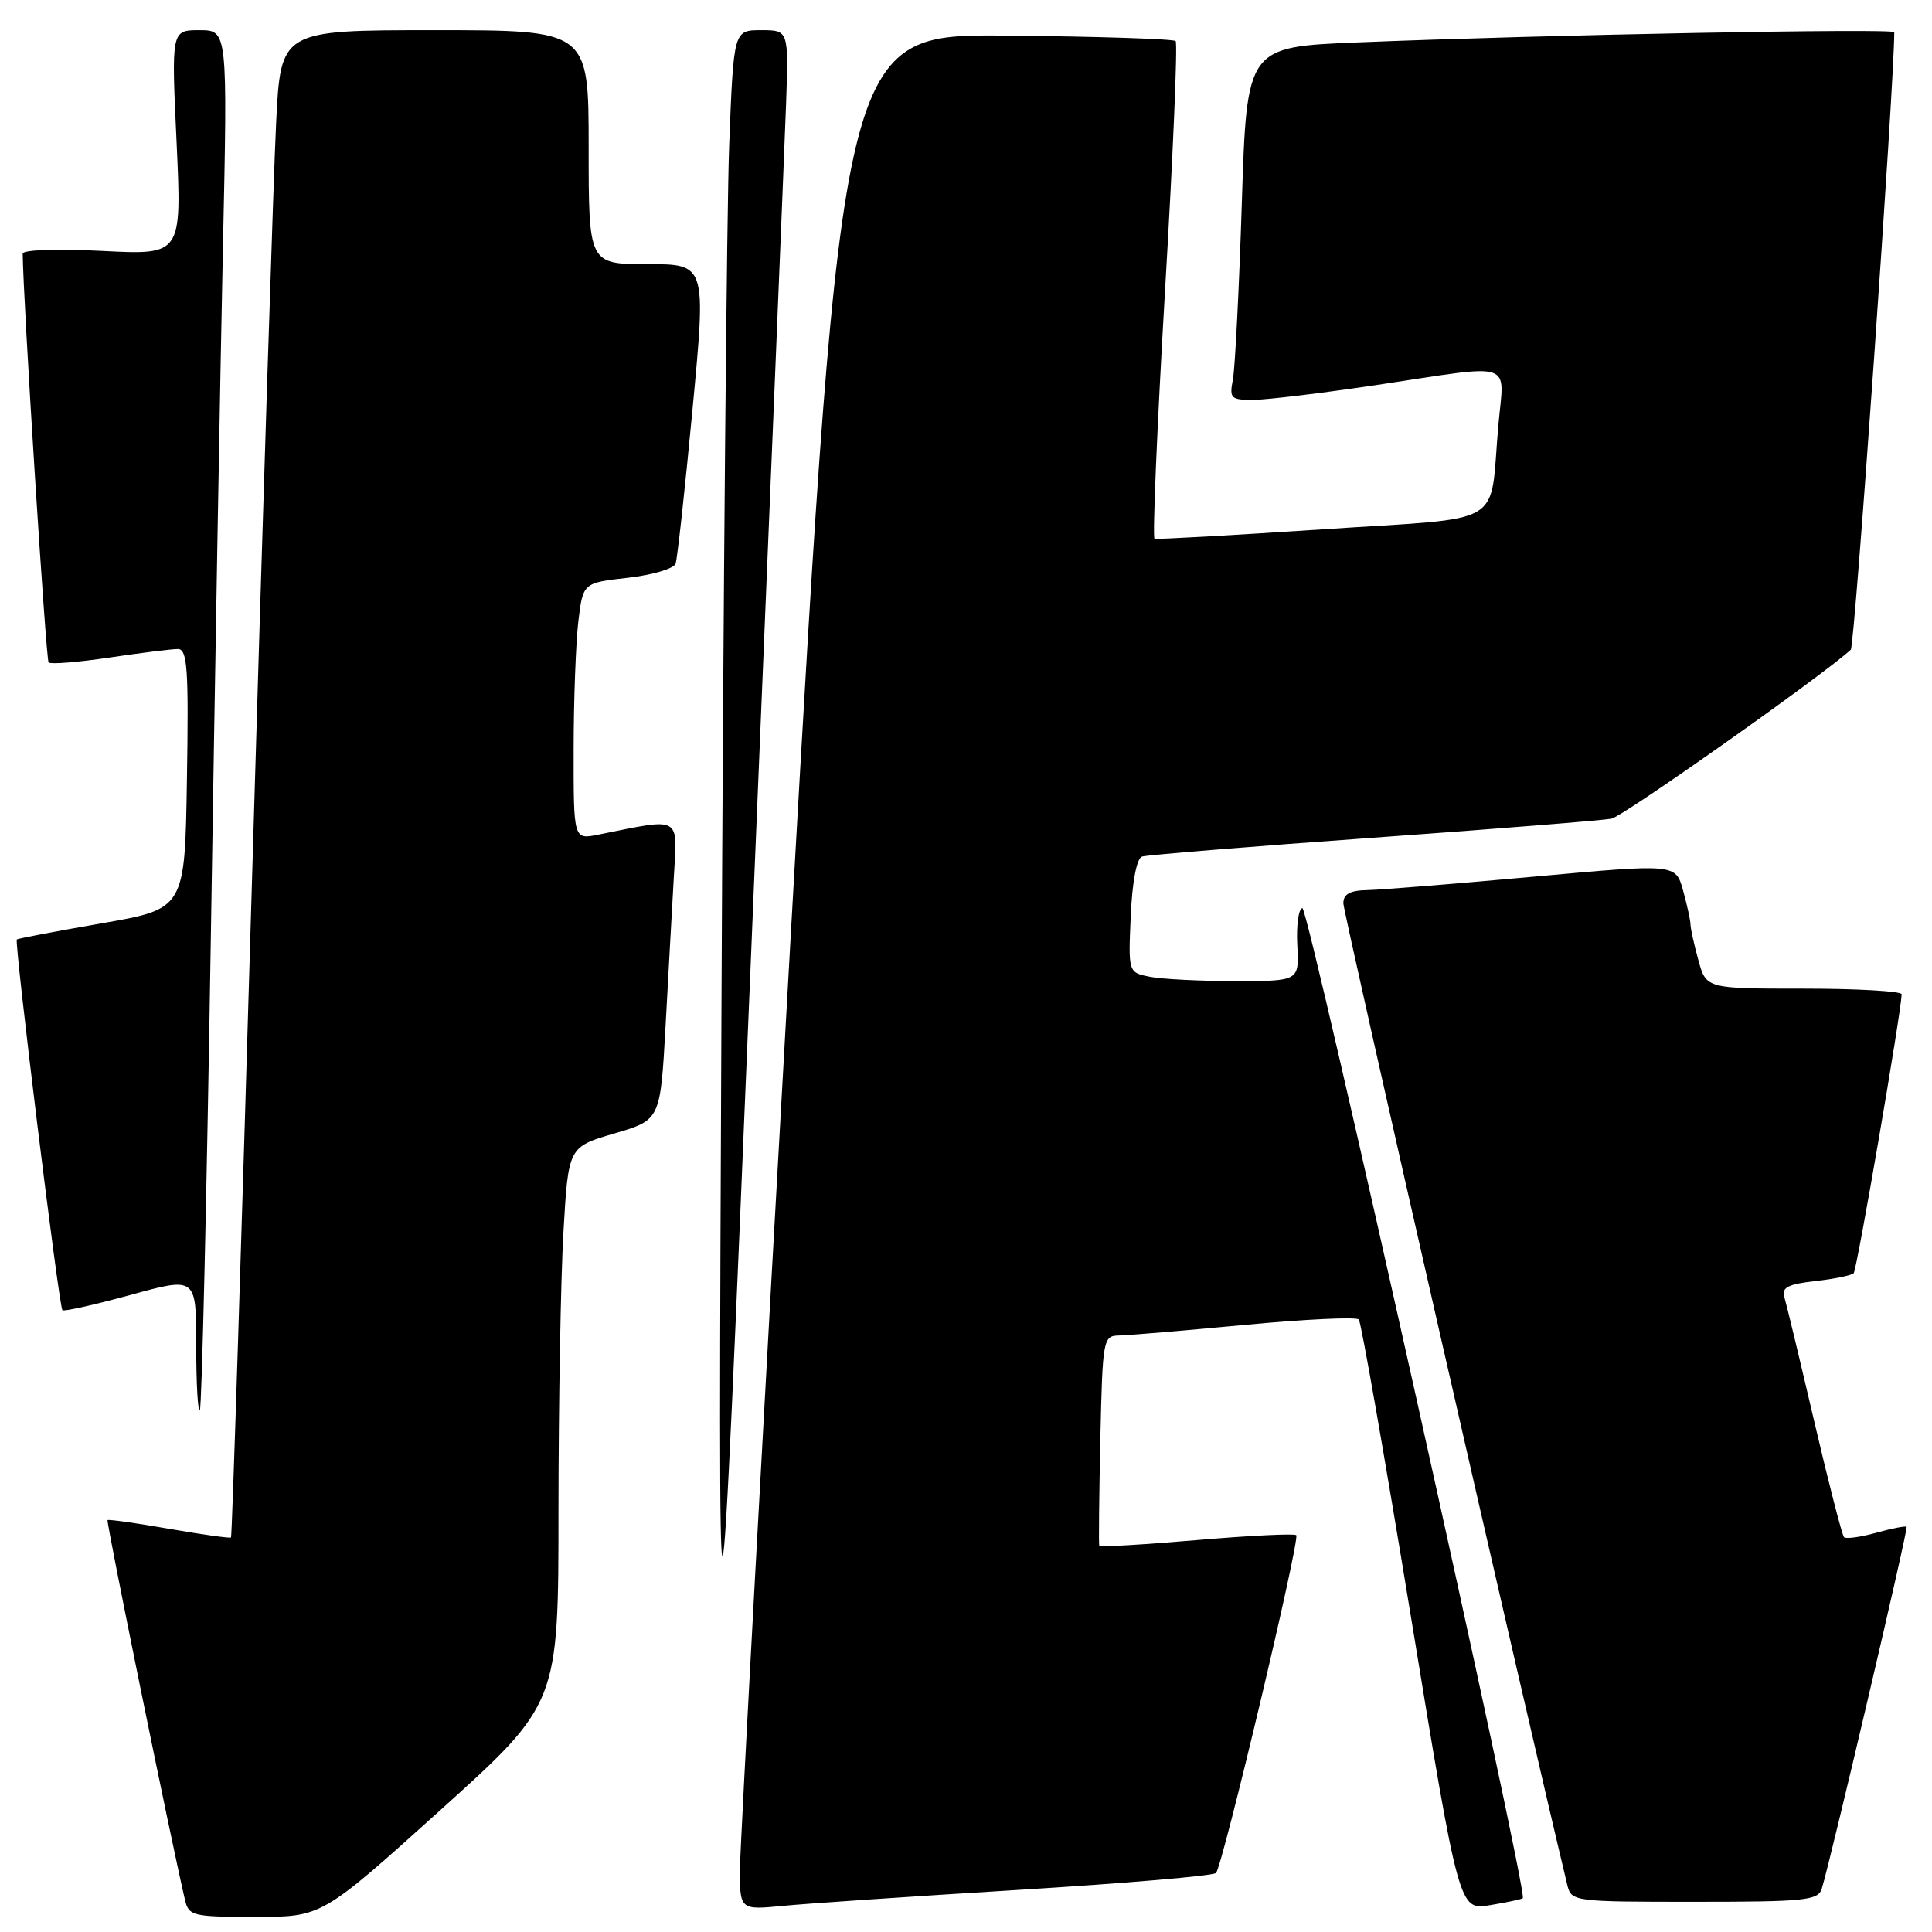 <?xml version="1.0" encoding="UTF-8" standalone="no"?>
<!DOCTYPE svg PUBLIC "-//W3C//DTD SVG 1.1//EN" "http://www.w3.org/Graphics/SVG/1.1/DTD/svg11.dtd" >
<svg xmlns="http://www.w3.org/2000/svg" xmlns:xlink="http://www.w3.org/1999/xlink" version="1.1" viewBox="0 0 256 256">
 <g >
 <path fill="currentColor"
d=" M 58.33 239.87 C 74.00 225.74 74.00 225.74 74.00 200.12 C 74.01 186.03 74.30 169.43 74.66 163.24 C 75.31 151.98 75.31 151.98 81.40 150.19 C 87.50 148.40 87.50 148.40 88.19 135.95 C 88.56 129.10 89.06 120.19 89.29 116.15 C 89.76 108.00 90.41 108.36 79.25 110.60 C 76.00 111.25 76.00 111.25 76.01 99.38 C 76.01 92.84 76.30 85.19 76.63 82.36 C 77.25 77.23 77.25 77.23 83.18 76.56 C 86.44 76.19 89.29 75.35 89.52 74.69 C 89.75 74.04 90.76 64.84 91.76 54.25 C 93.58 35.00 93.58 35.00 85.79 35.00 C 78.00 35.00 78.00 35.00 78.00 19.50 C 78.00 4.00 78.00 4.00 57.60 4.00 C 37.20 4.00 37.20 4.00 36.59 16.25 C 36.25 22.99 34.82 67.87 33.41 115.99 C 32.01 164.11 30.75 203.59 30.61 203.72 C 30.48 203.85 26.80 203.34 22.44 202.58 C 18.07 201.81 14.39 201.30 14.25 201.42 C 14.05 201.62 22.61 243.60 24.51 251.75 C 25.01 253.87 25.53 254.00 33.85 254.00 C 42.66 254.00 42.66 254.00 58.33 239.87 Z  M 135.00 250.42 C 149.03 249.56 160.78 248.56 161.13 248.18 C 162.01 247.21 172.29 203.95 171.76 203.42 C 171.51 203.18 165.58 203.47 158.57 204.07 C 151.56 204.67 145.75 205.01 145.66 204.83 C 145.57 204.65 145.64 198.31 145.80 190.75 C 146.10 177.36 146.17 177.00 148.30 176.96 C 149.51 176.94 157.03 176.30 165.00 175.55 C 172.97 174.80 179.75 174.48 180.05 174.84 C 180.36 175.20 183.47 192.96 186.97 214.31 C 193.33 253.12 193.33 253.12 197.41 252.45 C 199.66 252.08 201.63 251.66 201.78 251.52 C 202.50 250.88 173.39 120.18 172.57 120.33 C 172.06 120.42 171.76 122.64 171.90 125.25 C 172.15 130.00 172.15 130.00 163.70 130.00 C 159.05 130.00 153.96 129.74 152.37 129.43 C 149.50 128.86 149.50 128.86 149.83 121.36 C 150.03 116.80 150.62 113.73 151.33 113.50 C 151.97 113.29 165.78 112.16 182.00 111.00 C 198.22 109.84 212.41 108.70 213.53 108.48 C 215.09 108.17 241.48 89.54 245.24 86.09 C 245.76 85.62 251.00 11.20 251.00 4.27 C 251.00 3.73 204.58 4.61 179.86 5.62 C 165.21 6.22 165.21 6.22 164.55 26.86 C 164.19 38.21 163.65 48.74 163.37 50.25 C 162.88 52.81 163.07 53.00 166.17 52.98 C 168.00 52.96 175.35 52.07 182.50 51.00 C 200.95 48.23 199.32 47.69 198.55 56.25 C 197.30 70.12 200.07 68.47 175.21 70.14 C 163.27 70.93 153.27 71.49 152.98 71.38 C 152.70 71.26 153.32 56.49 154.37 38.56 C 155.43 20.63 156.06 5.72 155.78 5.44 C 155.49 5.16 145.43 4.83 133.40 4.72 C 111.54 4.50 111.54 4.50 104.83 123.00 C 101.14 188.18 98.10 244.11 98.06 247.30 C 98.00 253.10 98.00 253.10 103.75 252.54 C 106.91 252.23 120.97 251.28 135.00 250.42 Z  M 241.40 250.25 C 242.63 246.24 252.87 202.54 252.64 202.31 C 252.50 202.17 250.68 202.52 248.60 203.10 C 246.52 203.68 244.60 203.94 244.34 203.68 C 244.09 203.42 242.31 196.53 240.40 188.36 C 238.49 180.18 236.71 172.77 236.44 171.88 C 236.05 170.60 236.90 170.16 240.52 169.75 C 243.04 169.47 245.33 169.00 245.62 168.71 C 246.05 168.29 251.90 134.24 251.98 131.75 C 251.99 131.34 246.17 131.00 239.05 131.00 C 226.09 131.00 226.09 131.00 225.05 127.25 C 224.48 125.19 224.01 123.05 224.00 122.50 C 223.99 121.95 223.55 119.91 223.01 117.97 C 222.03 114.45 222.03 114.45 203.26 116.16 C 192.94 117.10 183.04 117.90 181.25 117.94 C 178.88 117.98 178.00 118.46 178.00 119.70 C 178.00 120.94 202.29 227.40 207.67 249.75 C 208.21 251.97 208.44 252.00 224.54 252.00 C 239.22 252.00 240.92 251.82 241.40 250.25 Z  M 104.16 13.75 C 104.50 4.00 104.50 4.00 100.86 4.00 C 97.21 4.00 97.21 4.00 96.62 19.25 C 96.30 27.64 95.84 78.82 95.60 133.00 C 95.16 231.50 95.16 231.50 99.48 127.50 C 101.86 70.30 103.97 19.11 104.16 13.75 Z  M 27.94 123.94 C 28.48 89.60 29.20 48.56 29.54 32.75 C 30.16 4.00 30.16 4.00 26.43 4.00 C 22.70 4.00 22.70 4.00 23.40 18.89 C 24.09 33.79 24.09 33.79 13.55 33.25 C 7.62 32.95 3.00 33.10 3.01 33.61 C 3.05 39.50 6.09 87.42 6.44 87.78 C 6.71 88.04 10.33 87.75 14.50 87.13 C 18.67 86.51 22.75 86.00 23.56 86.00 C 24.83 86.00 25.01 88.55 24.77 103.21 C 24.50 120.43 24.50 120.43 13.50 122.34 C 7.45 123.39 2.38 124.36 2.23 124.48 C 1.87 124.79 7.81 173.15 8.27 173.61 C 8.47 173.80 12.54 172.89 17.32 171.58 C 26.00 169.19 26.00 169.19 26.00 178.26 C 26.00 183.25 26.21 187.12 26.48 186.86 C 26.74 186.60 27.40 158.28 27.94 123.94 Z "/>
</g>
</svg>